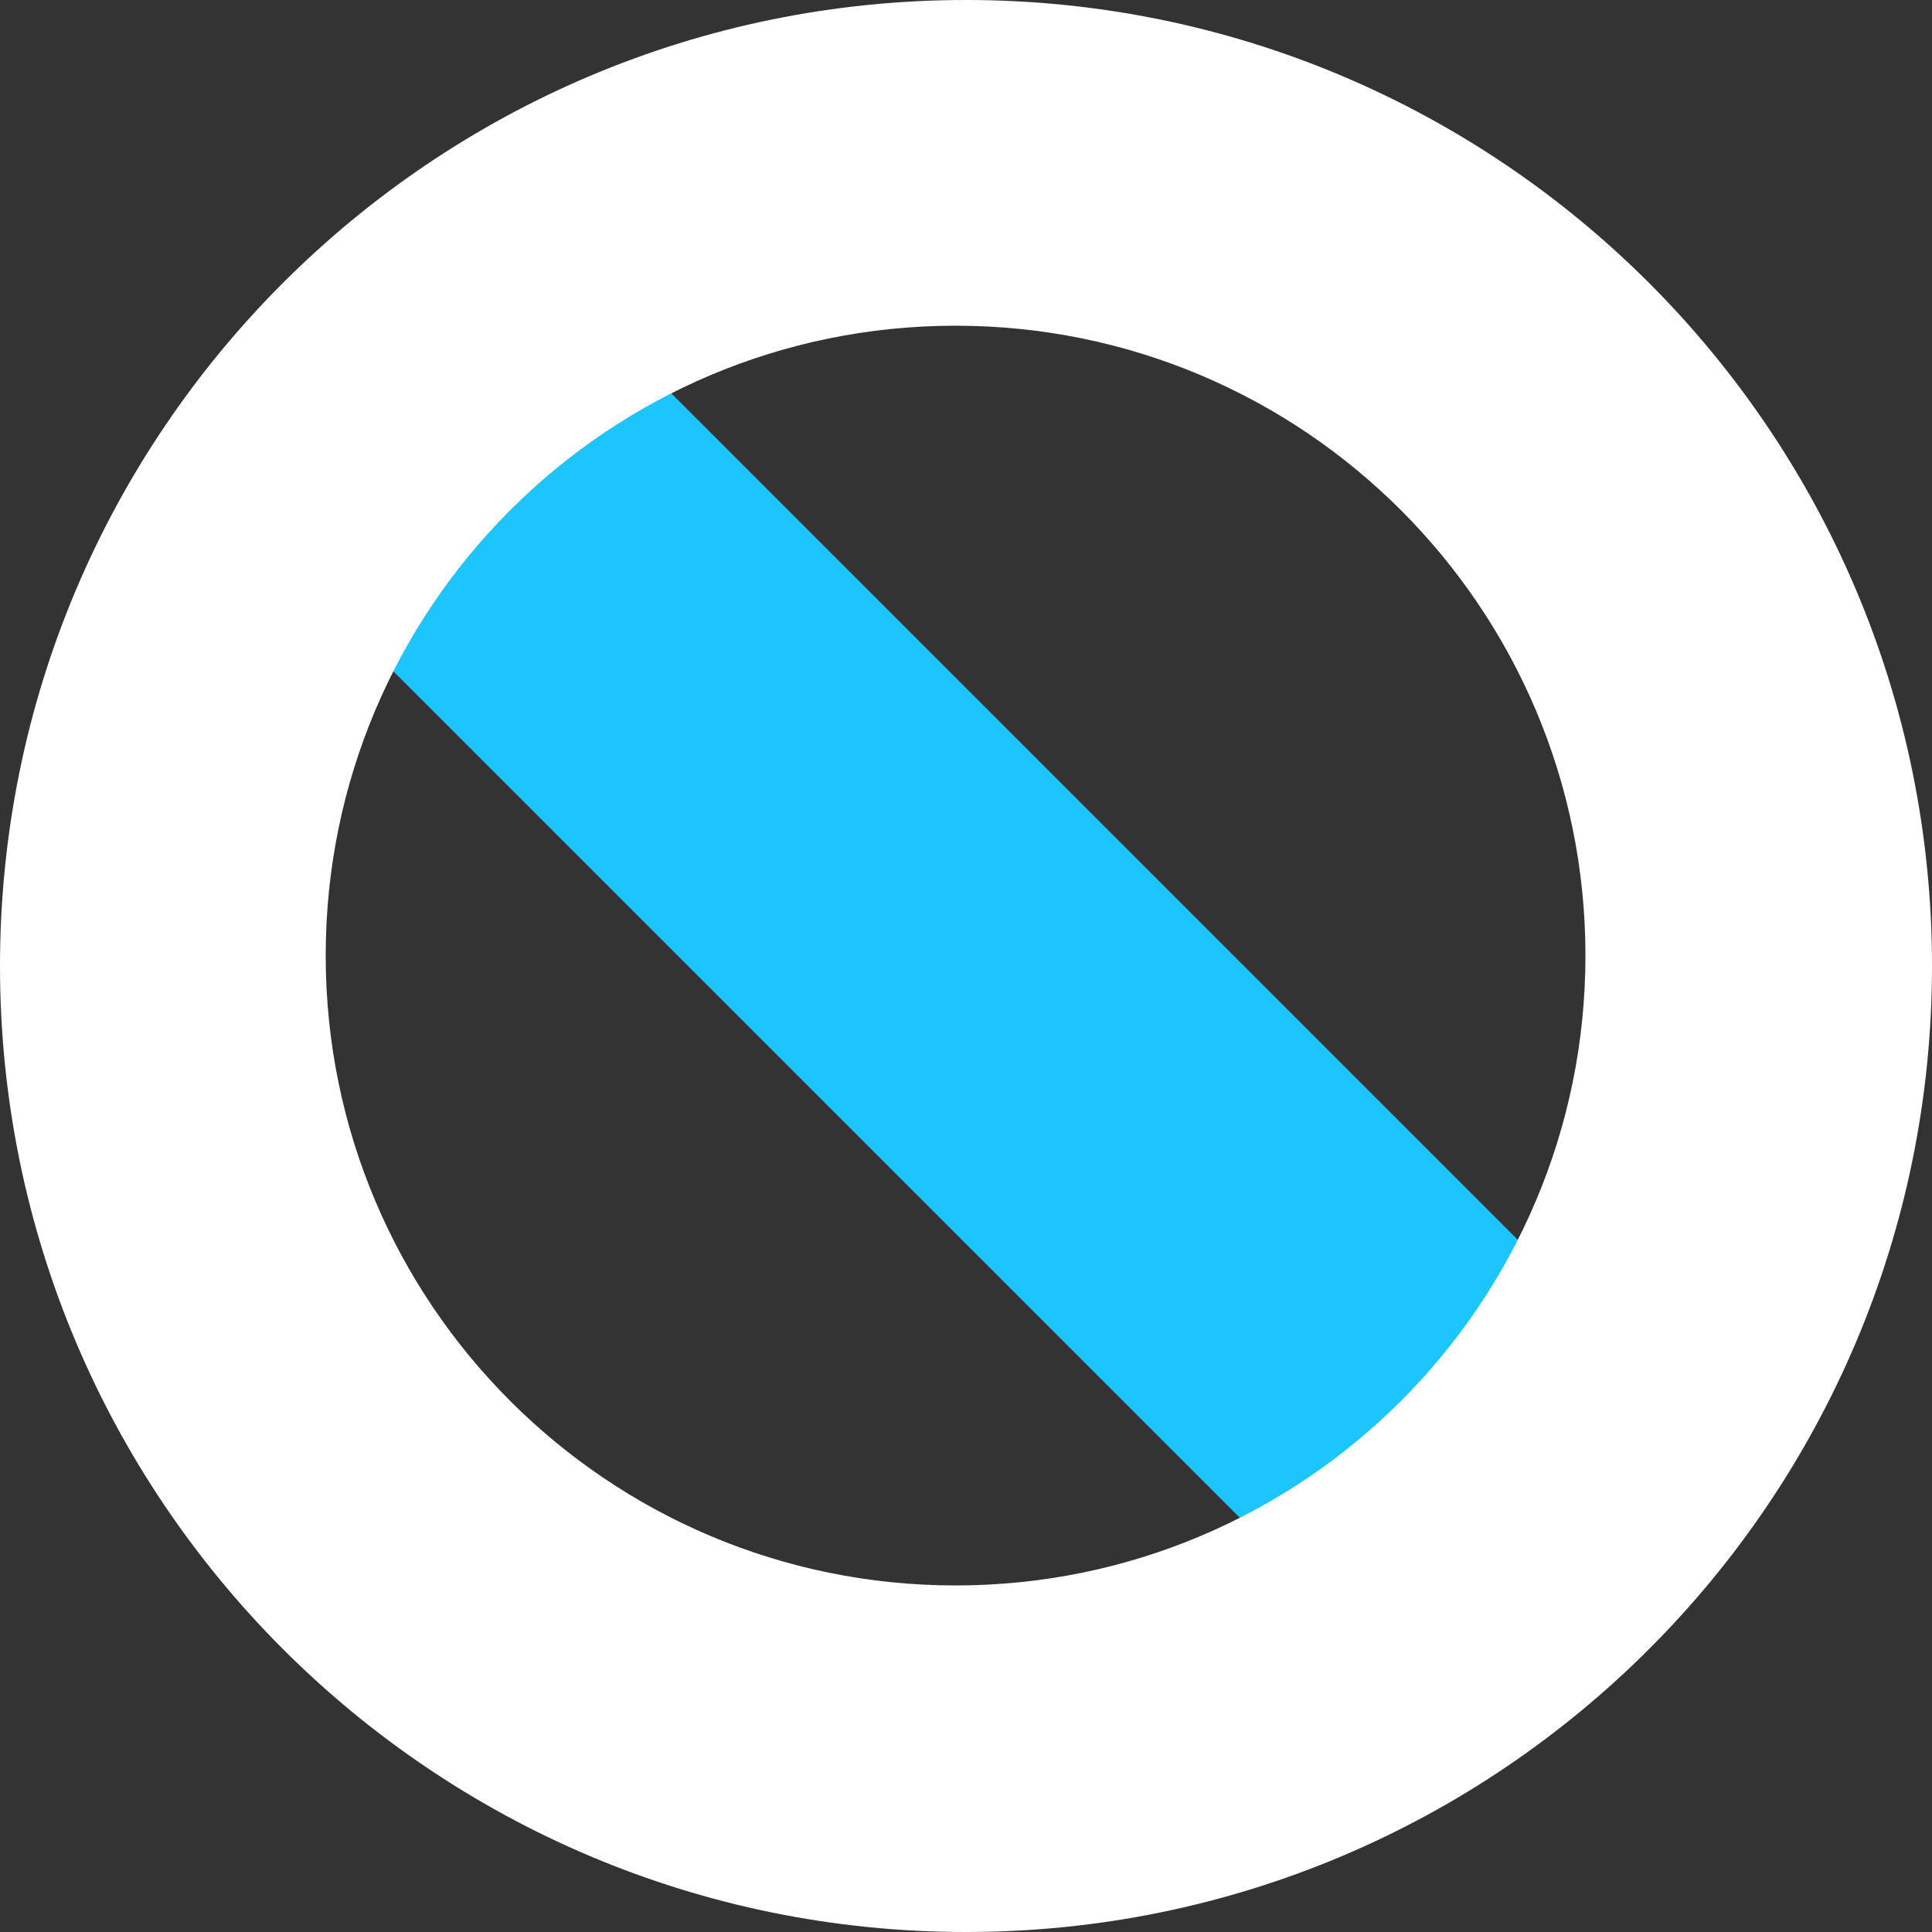 <svg xmlns="http://www.w3.org/2000/svg" viewBox="0 0 1024 1024"><rect x="0" y="0" width="1024" height="1024" fill="#333333" stroke="none"/><defs><style>.cls-1{fill:#1dc5ff;}.cls-2{fill:#fff;}</style></defs><g id="Layer_4" data-name="Layer 4"><rect class="cls-1" x="56.26" y="407.83" width="911.48" height="208.34" transform="translate(512 -212.08) rotate(45)"/><path class="cls-2" d="M512,0C229.23,0,0,229.23,0,512s229.23,512,512,512,512-229.23,512-512S794.77,0,512,0Zm-5.53,840.32c-184.37,0-333.84-149.47-333.84-333.85S322.1,172.63,506.47,172.63,840.32,322.1,840.32,506.47,690.85,840.32,506.47,840.32Z"/></g></svg>